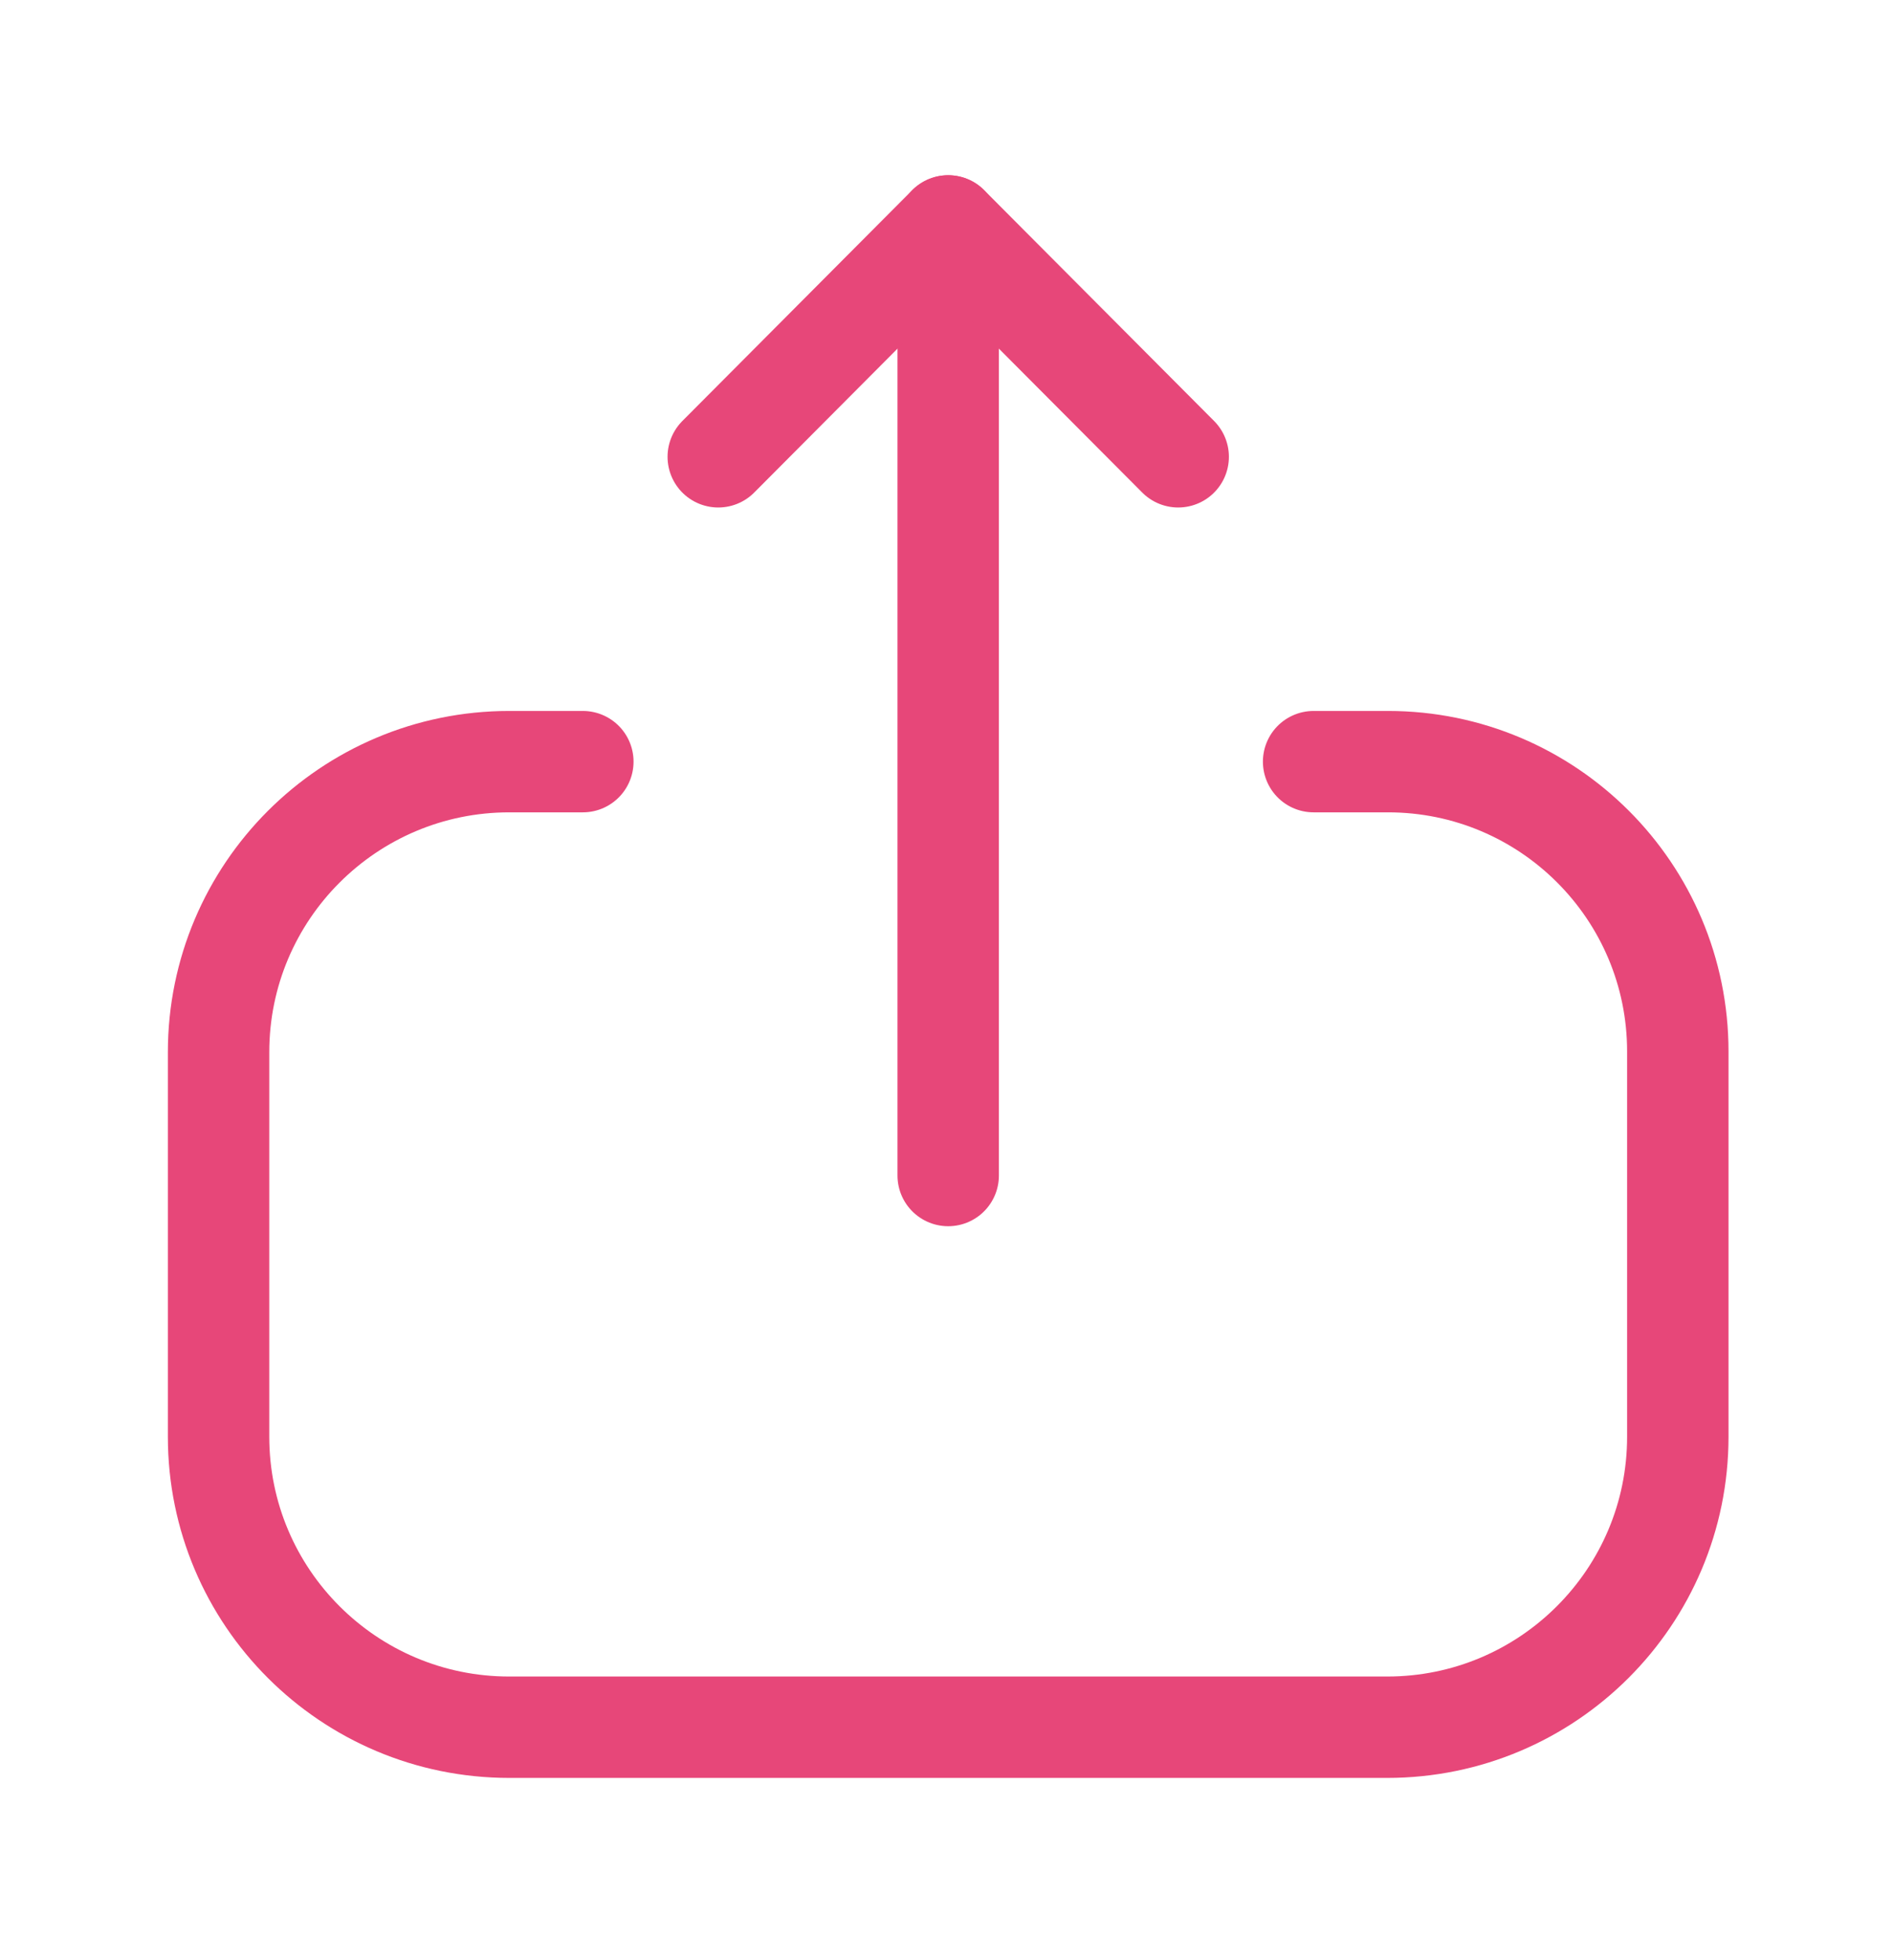 <svg width="28" height="29" viewBox="0 0 28 29" fill="none" xmlns="http://www.w3.org/2000/svg">
<path d="M8.621 11.268H7.533C5.158 11.268 3.233 13.193 3.233 15.567V21.255C3.233 23.628 5.158 25.553 7.533 25.553H20.518C22.892 25.553 24.817 23.628 24.817 21.255V15.556C24.817 13.188 22.898 11.268 20.53 11.268H19.43" stroke="#E74779" stroke-width="1.5" stroke-linecap="round" stroke-linejoin="round"/>
<path d="M14.025 3.343V17.391" stroke="#E74779" stroke-width="1.5" stroke-linecap="round" stroke-linejoin="round"/>
<path d="M10.624 6.758L14.025 3.342L17.427 6.758" stroke="#E74779" stroke-width="1.5" stroke-linecap="round" stroke-linejoin="round"/>
</svg>
